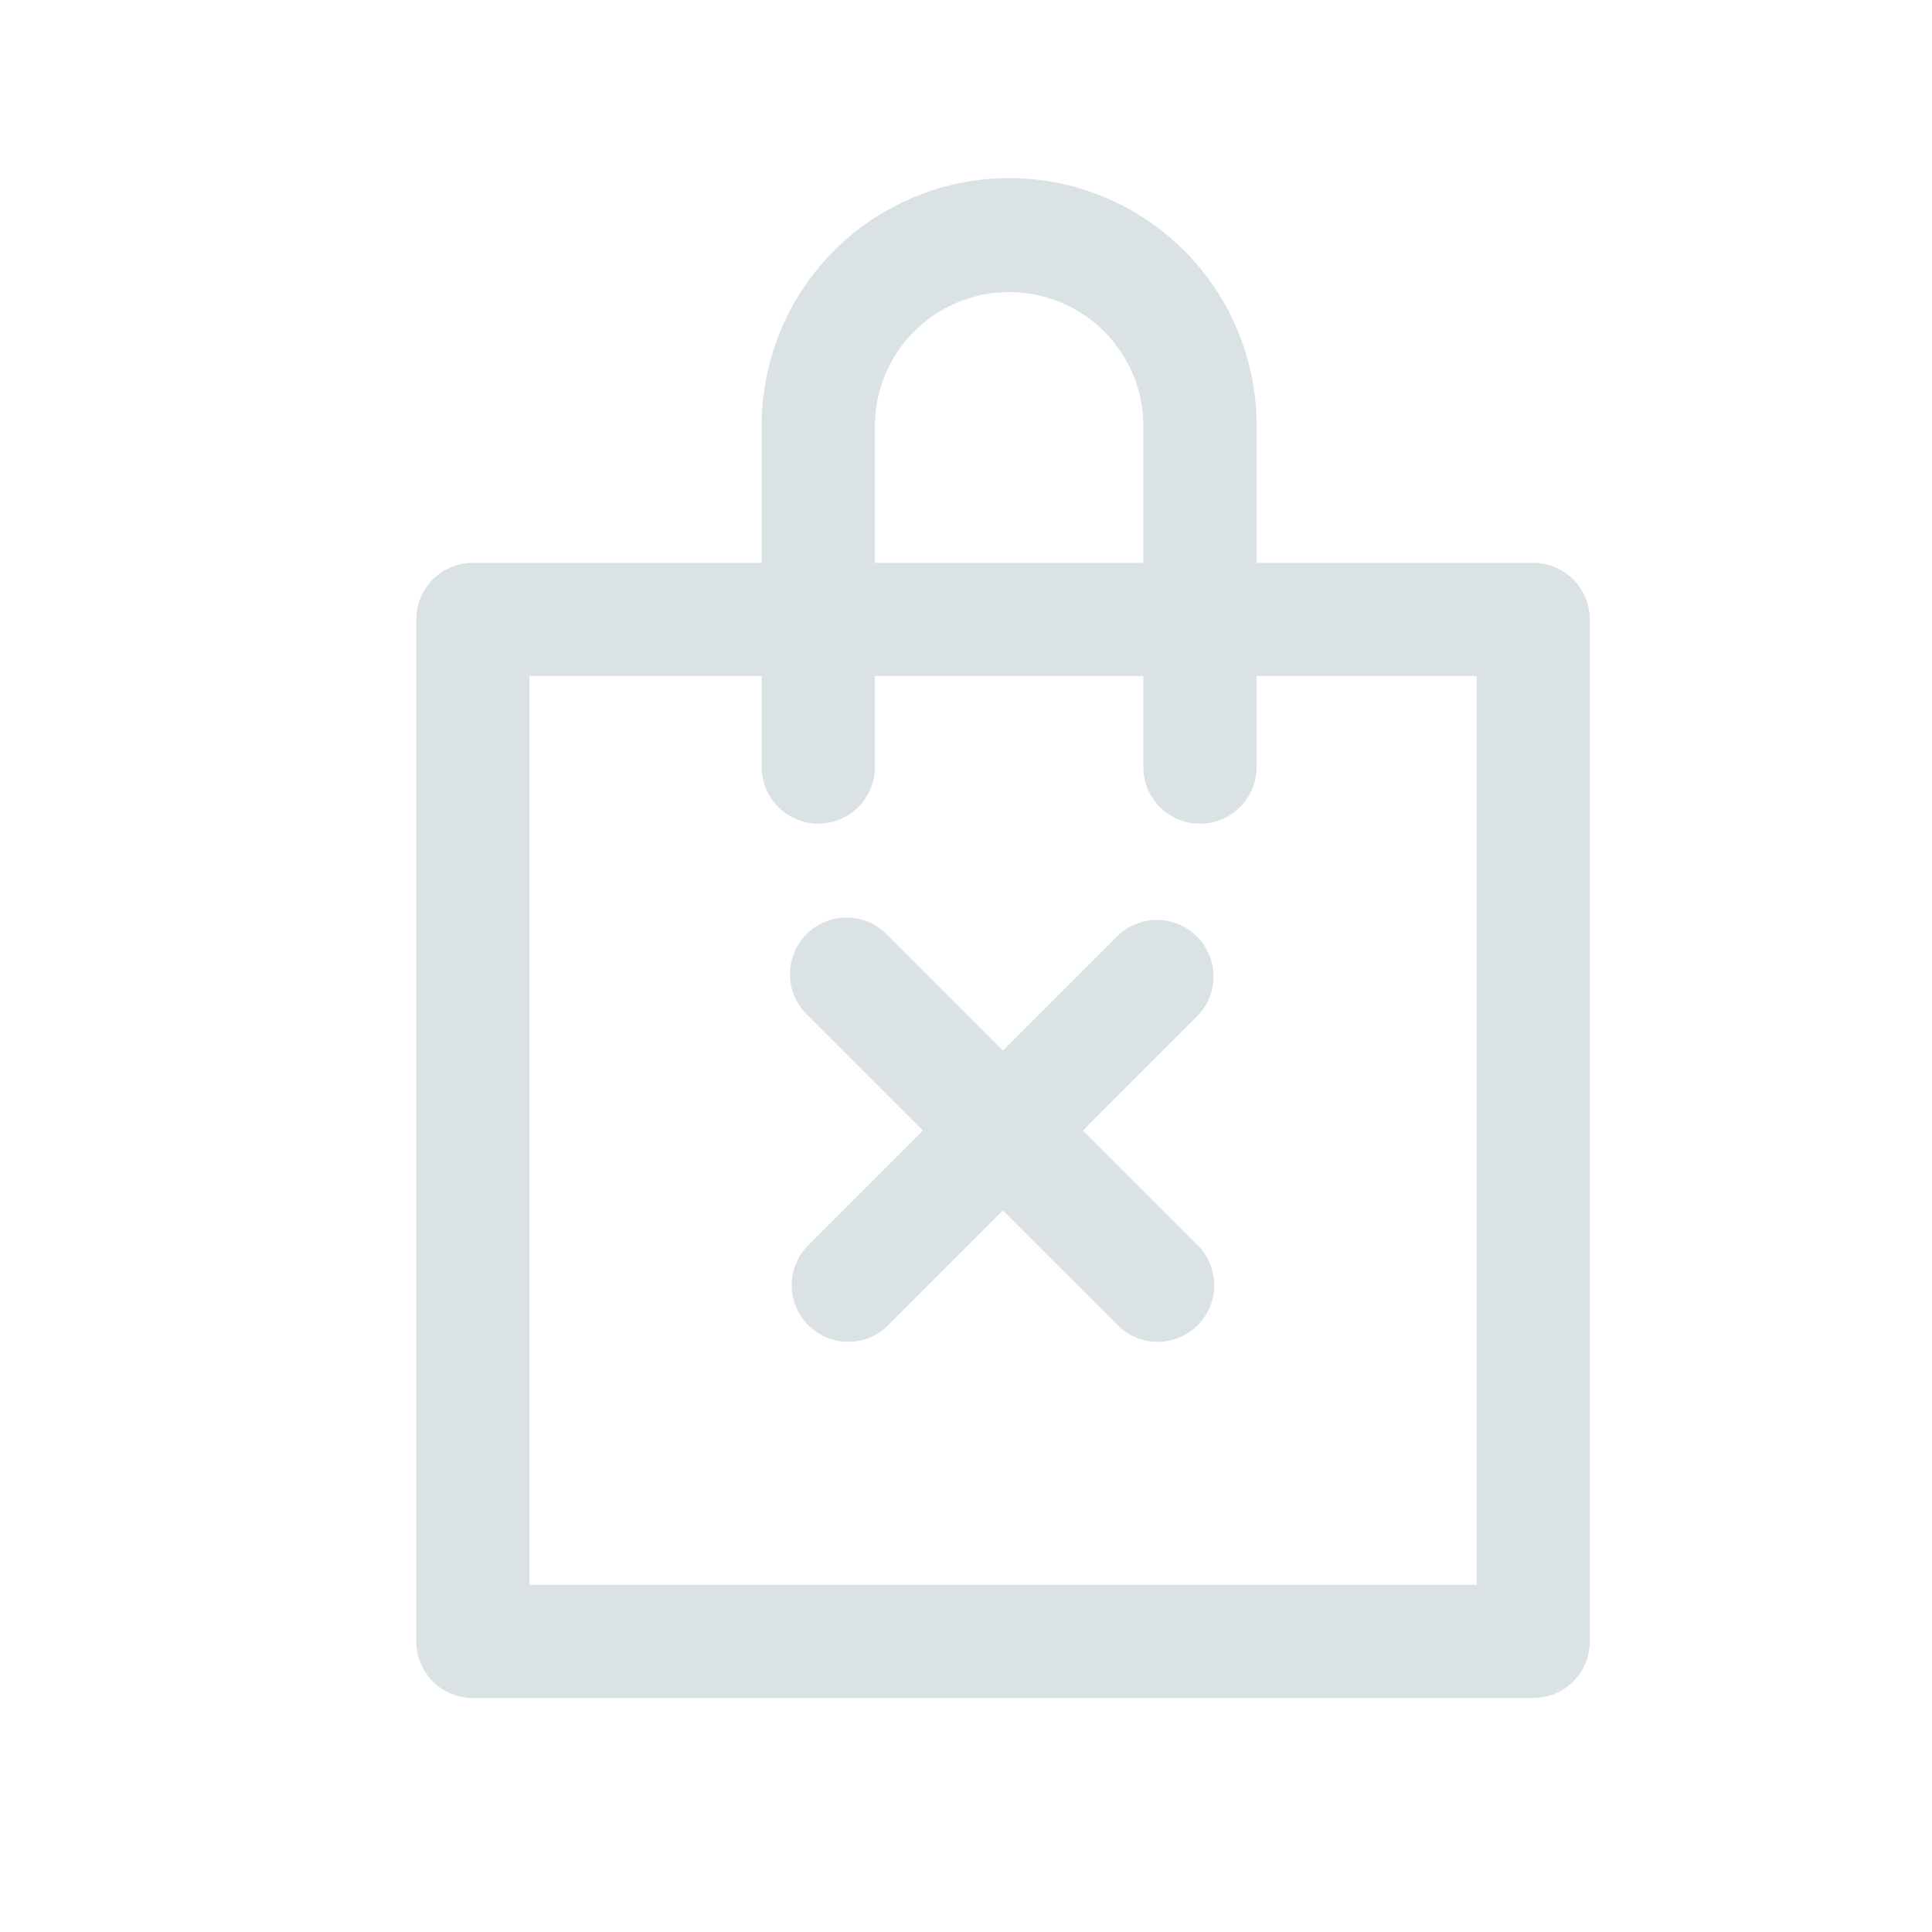 <svg width="24" height="24" viewBox="0 0 24 24" fill="none" xmlns="http://www.w3.org/2000/svg">
<path d="M10.536 16.668C10.397 16.668 10.262 16.627 10.146 16.549C10.031 16.472 9.941 16.363 9.888 16.234C9.835 16.106 9.821 15.965 9.848 15.829C9.875 15.692 9.941 15.567 10.039 15.469L13.883 11.625C14.016 11.497 14.193 11.426 14.378 11.428C14.562 11.429 14.738 11.503 14.869 11.634C14.999 11.764 15.073 11.94 15.075 12.125C15.076 12.309 15.005 12.487 14.877 12.619L11.034 16.463C10.902 16.595 10.723 16.669 10.536 16.668Z" fill="#DBE2E6"/>
<path d="M14.381 16.668C14.289 16.668 14.198 16.65 14.112 16.615C14.027 16.58 13.949 16.528 13.884 16.462L10.04 12.619C9.971 12.555 9.914 12.477 9.876 12.391C9.836 12.304 9.815 12.211 9.813 12.116C9.811 12.021 9.829 11.927 9.864 11.839C9.899 11.751 9.952 11.671 10.019 11.604C10.086 11.537 10.166 11.484 10.254 11.449C10.342 11.414 10.436 11.396 10.531 11.398C10.626 11.4 10.719 11.421 10.805 11.46C10.892 11.499 10.969 11.555 11.034 11.625L14.877 15.469C14.976 15.567 15.043 15.692 15.07 15.829C15.097 15.965 15.083 16.107 15.03 16.235C14.977 16.363 14.887 16.473 14.771 16.551C14.655 16.628 14.52 16.669 14.38 16.669L14.381 16.668Z" fill="#DBE2E6"/>
<path d="M19.044 21.094H5.874C5.688 21.094 5.509 21.02 5.377 20.888C5.245 20.756 5.171 20.577 5.171 20.391V7.695C5.171 7.509 5.245 7.33 5.377 7.198C5.509 7.066 5.688 6.992 5.874 6.992H19.046C19.232 6.992 19.411 7.066 19.543 7.198C19.675 7.33 19.749 7.509 19.749 7.695V20.391C19.749 20.483 19.731 20.575 19.695 20.66C19.66 20.746 19.608 20.823 19.542 20.889C19.477 20.954 19.399 21.006 19.313 21.041C19.228 21.076 19.136 21.094 19.044 21.094ZM6.577 19.688H18.343V8.398H6.577V19.688Z" fill="#DBE2E6"/>
<path d="M14.906 10.232C14.72 10.232 14.541 10.158 14.409 10.026C14.277 9.894 14.203 9.715 14.203 9.529V5.324C14.207 5.103 14.167 4.883 14.085 4.677C14.002 4.472 13.88 4.285 13.725 4.127C13.57 3.969 13.385 3.844 13.18 3.758C12.976 3.672 12.757 3.628 12.536 3.628C12.314 3.628 12.095 3.672 11.891 3.758C11.687 3.844 11.502 3.969 11.347 4.127C11.191 4.285 11.069 4.472 10.987 4.677C10.905 4.883 10.864 5.103 10.868 5.324V9.529C10.868 9.715 10.794 9.894 10.662 10.026C10.53 10.158 10.351 10.232 10.165 10.232C9.979 10.232 9.8 10.158 9.668 10.026C9.536 9.894 9.462 9.715 9.462 9.529V5.324C9.457 4.917 9.533 4.513 9.685 4.136C9.837 3.759 10.063 3.415 10.349 3.126C10.635 2.836 10.975 2.607 11.351 2.45C11.726 2.293 12.129 2.212 12.536 2.212C12.943 2.212 13.345 2.293 13.721 2.45C14.096 2.607 14.437 2.836 14.723 3.126C15.009 3.415 15.234 3.759 15.387 4.136C15.539 4.513 15.615 4.917 15.61 5.324V9.529C15.61 9.715 15.536 9.894 15.404 10.026C15.272 10.158 15.093 10.232 14.906 10.232Z" fill="#DBE2E6"/>
</svg>
